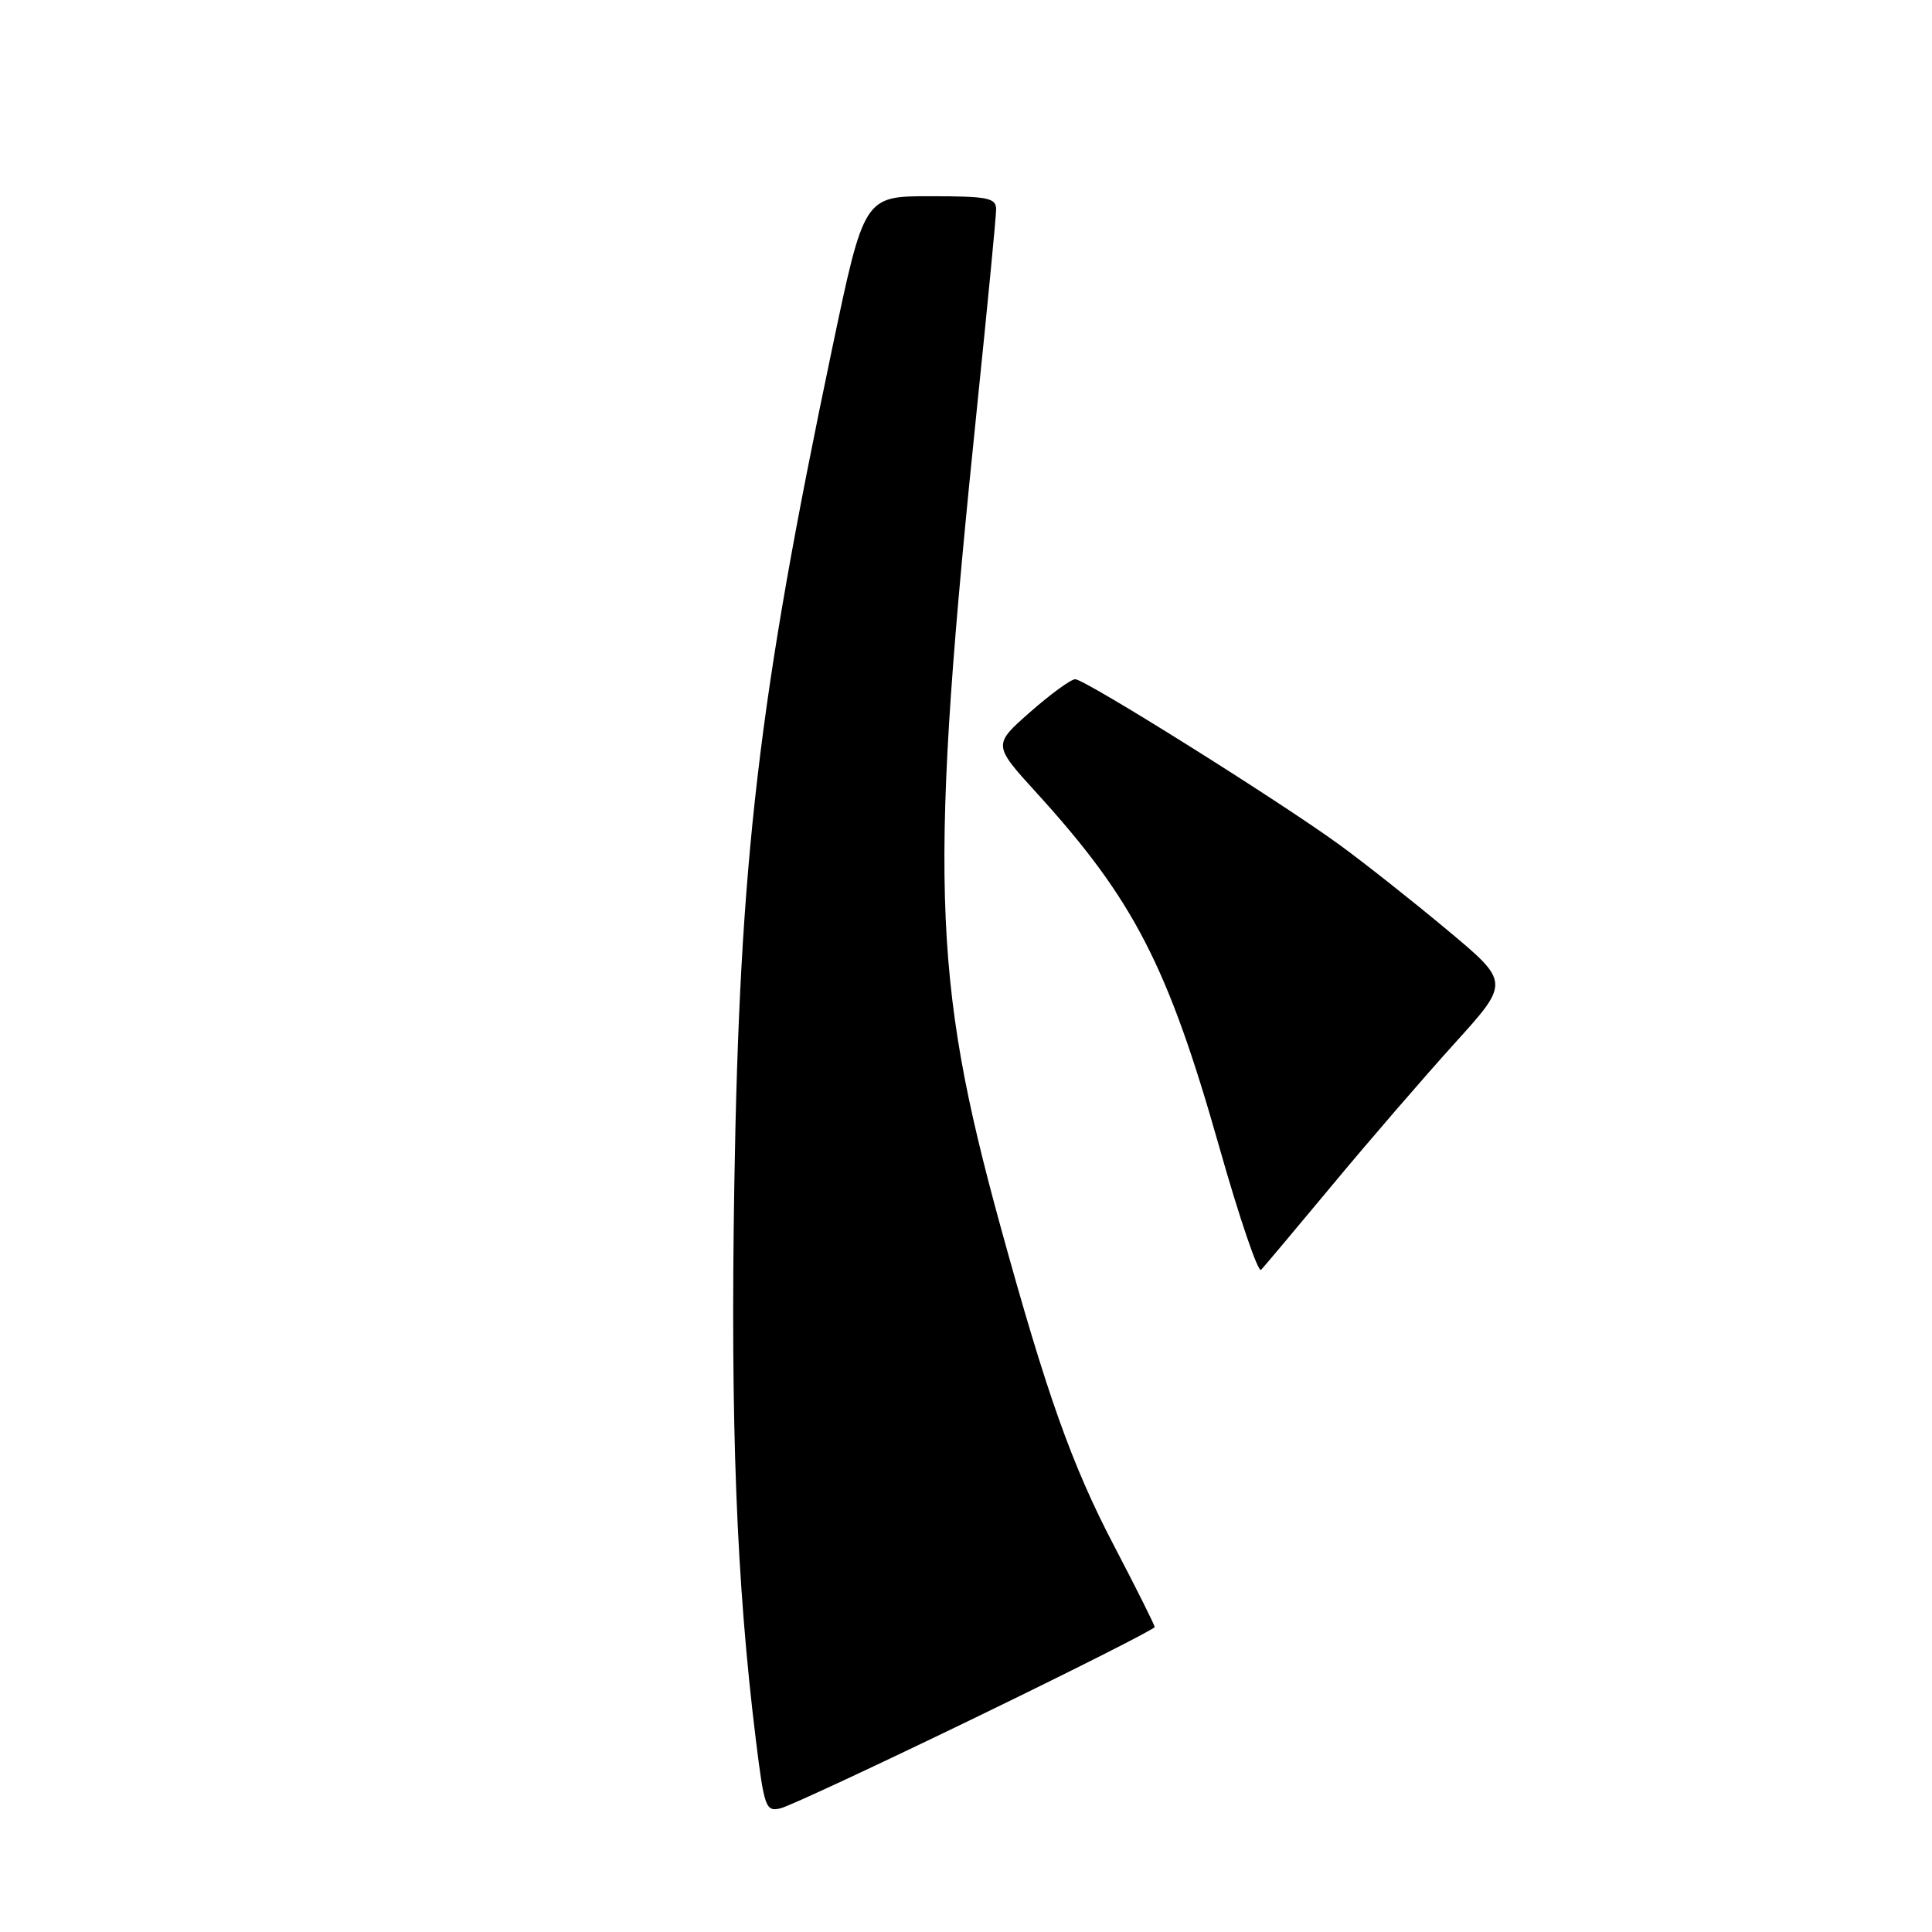 <?xml version="1.0" encoding="UTF-8" standalone="no"?>
<!DOCTYPE svg PUBLIC "-//W3C//DTD SVG 1.1//EN" "http://www.w3.org/Graphics/SVG/1.1/DTD/svg11.dtd" >
<svg xmlns="http://www.w3.org/2000/svg" xmlns:xlink="http://www.w3.org/1999/xlink" version="1.1" viewBox="0 0 256 256">
 <g >
 <path fill="currentColor"
d=" M 129.29 227.57 C 142.33 221.25 153.00 215.86 153.00 215.59 C 153.00 215.33 150.57 210.47 147.61 204.81 C 142.02 194.13 138.67 184.68 132.57 162.50 C 123.44 129.26 123.07 115.99 129.56 53.00 C 130.89 40.07 131.99 28.71 131.99 27.75 C 132.00 26.22 130.92 26.00 123.25 26.00 C 114.50 26.00 114.50 26.00 110.25 46.25 C 100.48 92.79 98.01 113.94 97.30 157.00 C 96.78 188.81 97.58 209.59 100.15 230.50 C 101.27 239.56 101.46 240.10 103.46 239.60 C 104.62 239.31 116.25 233.89 129.29 227.57 Z  M 176.66 156.88 C 181.52 151.03 188.78 142.63 192.78 138.21 C 200.07 130.16 200.07 130.16 191.78 123.24 C 187.23 119.44 180.82 114.37 177.53 111.97 C 169.62 106.20 143.78 90.00 142.47 90.00 C 141.91 90.00 139.22 91.96 136.50 94.35 C 131.56 98.70 131.56 98.70 137.39 105.10 C 150.23 119.21 154.75 127.98 161.55 151.95 C 164.21 161.34 166.71 168.68 167.10 168.26 C 167.50 167.84 171.80 162.72 176.66 156.88 Z "/>
</g>
</svg>